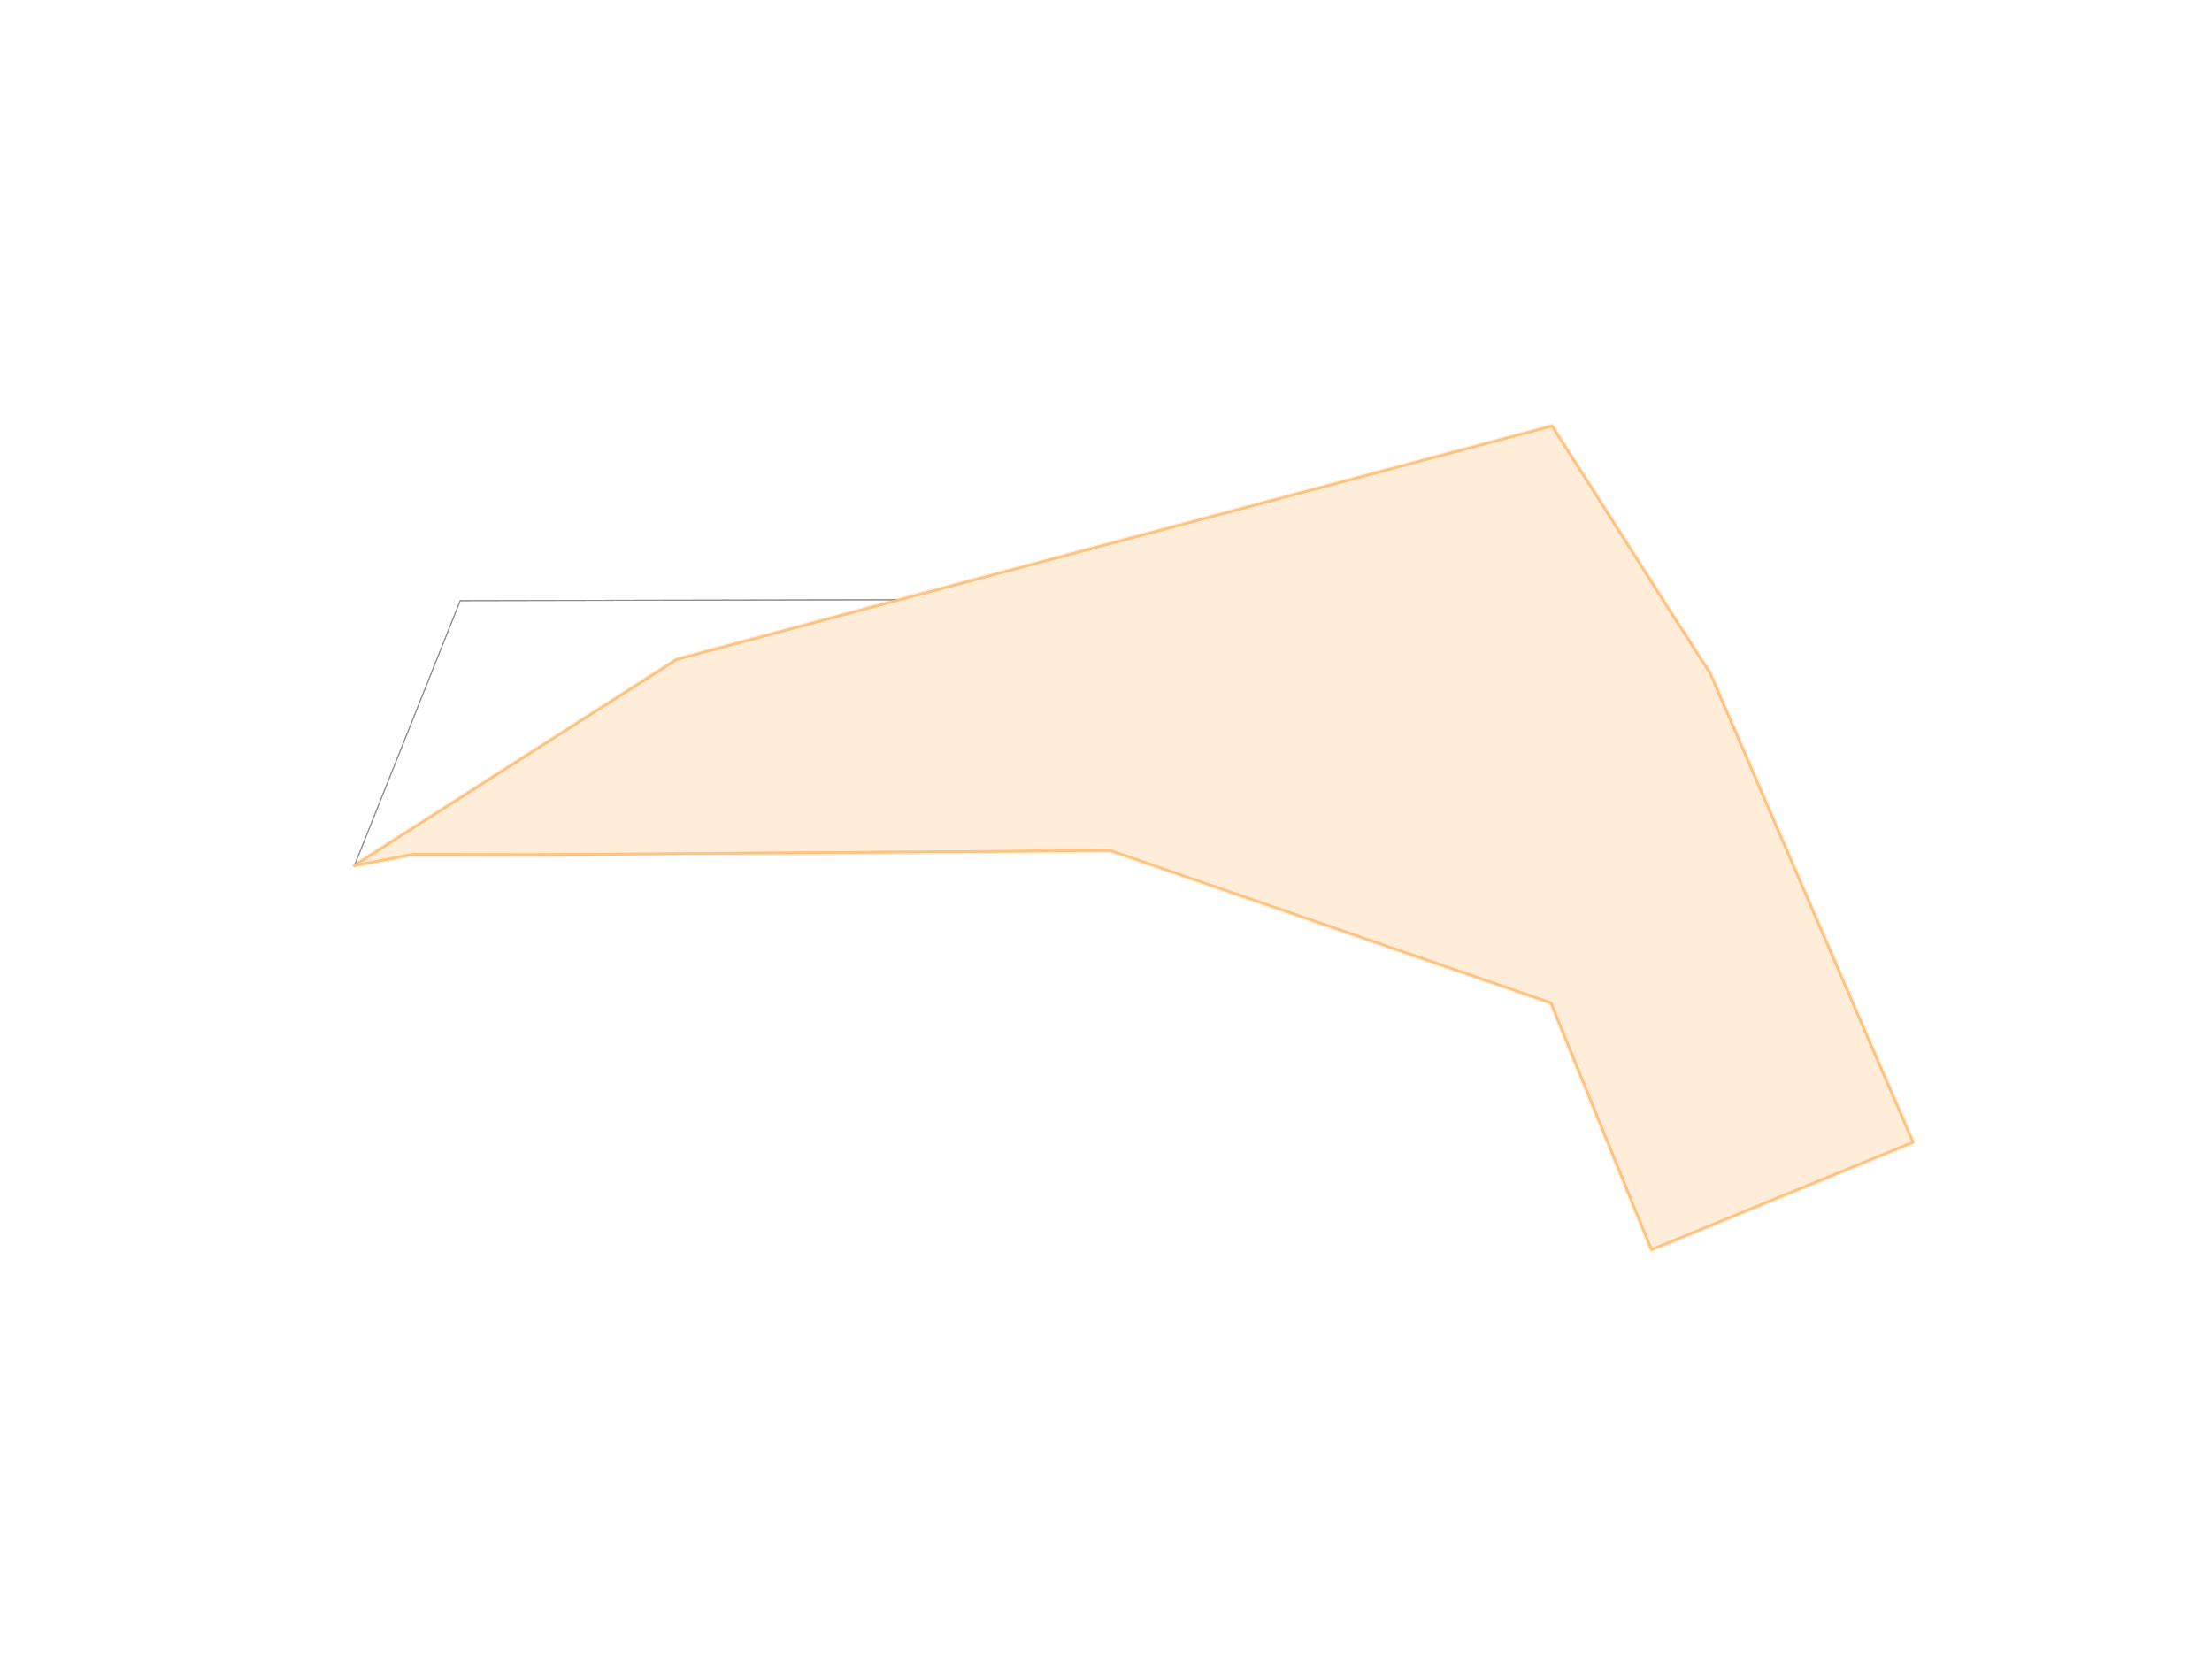 <?xml version="1.0" encoding="utf-8" standalone="no"?>
<!DOCTYPE svg PUBLIC "-//W3C//DTD SVG 1.1//EN"
  "http://www.w3.org/Graphics/SVG/1.1/DTD/svg11.dtd">
<svg xmlns:xlink="http://www.w3.org/1999/xlink" width="460.8pt" height="345.6pt" viewBox="0 0 460.8 345.6" xmlns="http://www.w3.org/2000/svg" version="1.1">
 <defs>
  <style type="text/css">*{stroke-linejoin: round; stroke-linecap: butt}</style>
 </defs>
 <g id="figure_1">
  <g id="patch_1">
   <path d="M 0 345.6 
L 460.8 345.6 
L 460.8 0 
L 0 0 
z
" style="fill: #ffffff"/>
  </g>
  <g id="axes_1">
   <g id="patch_2">
    <path d="M 323.303 88.75 
L 349.484 129.802 
L 356.216 140.219 
L 398.487 237.92 
L 344.034 260.306 
L 323.107 208.906 
L 231.311 177.159 
L 110.879 178.04 
L 85.873 177.98 
L 73.833 180.308 
L 140.932 137.408 
L 187.417 124.937 
z
" clip-path="url(#p1f90040923)" style="fill: #ffedd9; stroke: #ffedd9; stroke-linejoin: miter"/>
   </g>
   <g id="patch_3">
    <path d="M 323.303 88.75 
L 349.484 129.802 
L 356.216 140.219 
L 398.487 237.92 
L 344.034 260.306 
L 323.107 208.906 
L 231.311 177.159 
L 110.879 178.04 
L 85.873 177.98 
L 73.833 180.308 
L 140.932 137.408 
L 187.417 124.937 
L 323.303 88.75 
z
" clip-path="url(#p1f90040923)" style="fill: #ffedd9; stroke: #ffedd9; stroke-linejoin: miter"/>
   </g>
   <g id="line2d_1">
    <path d="M 323.303 88.75 
L 349.484 129.802 
L 356.216 140.219 
L 398.487 237.92 
L 344.034 260.306 
L 323.107 208.906 
L 231.311 177.159 
L 110.879 178.04 
L 85.873 177.98 
L 73.833 180.308 
L 140.932 137.408 
L 187.417 124.937 
L 323.303 88.75 
" clip-path="url(#p1f90040923)" style="fill: none; stroke: #ffc380; stroke-width: 0.5; stroke-linecap: square"/>
   </g>
   <g id="line2d_2">
    <path d="M 73.833 180.308 
L 95.875 125.125 
L 187.417 124.937 
L 140.932 137.408 
L 73.833 180.308 
" clip-path="url(#p1f90040923)" style="fill: none; stroke: #8f8f8f; stroke-width: 0.2; stroke-linecap: square"/>
   </g>
   <g id="line2d_3">
    <path clip-path="url(#p1f90040923)" style="fill: none; stroke: #8f8f8f; stroke-width: 0.2; stroke-linecap: square"/>
   </g>
   <g id="line2d_4">
    <path clip-path="url(#p1f90040923)" style="fill: none; stroke: #8f8f8f; stroke-width: 0.2; stroke-linecap: square"/>
   </g>
   <g id="line2d_5">
    <path clip-path="url(#p1f90040923)" style="fill: none; stroke: #8f8f8f; stroke-width: 0.2; stroke-linecap: square"/>
   </g>
   <g id="line2d_6">
    <path clip-path="url(#p1f90040923)" style="fill: none; stroke: #8f8f8f; stroke-width: 0.2; stroke-linecap: square"/>
   </g>
   <g id="line2d_7">
    <path d="M 73.833 180.308 
L 95.875 125.125 
L 187.417 124.937 
L 140.932 137.408 
L 73.833 180.308 
" clip-path="url(#p1f90040923)" style="fill: none; stroke: #8f8f8f; stroke-width: 0.2; stroke-linecap: square"/>
   </g>
   <g id="line2d_8">
    <path d="M 323.303 88.75 
L 349.484 129.802 
L 356.216 140.219 
L 398.487 237.92 
L 344.034 260.306 
L 323.107 208.906 
L 231.311 177.159 
L 110.879 178.04 
L 85.873 177.98 
L 73.833 180.308 
L 140.932 137.408 
L 187.417 124.937 
L 323.303 88.75 
L 323.303 88.75 
" clip-path="url(#p1f90040923)" style="fill: none; stroke: #ffc380; stroke-width: 0.5; stroke-linecap: square"/>
   </g>
  </g>
 </g>
 <defs>
  <clipPath id="p1f90040923">
   <rect x="57.6" y="80.172" width="357.12" height="188.711"/>
  </clipPath>
 </defs>
</svg>
